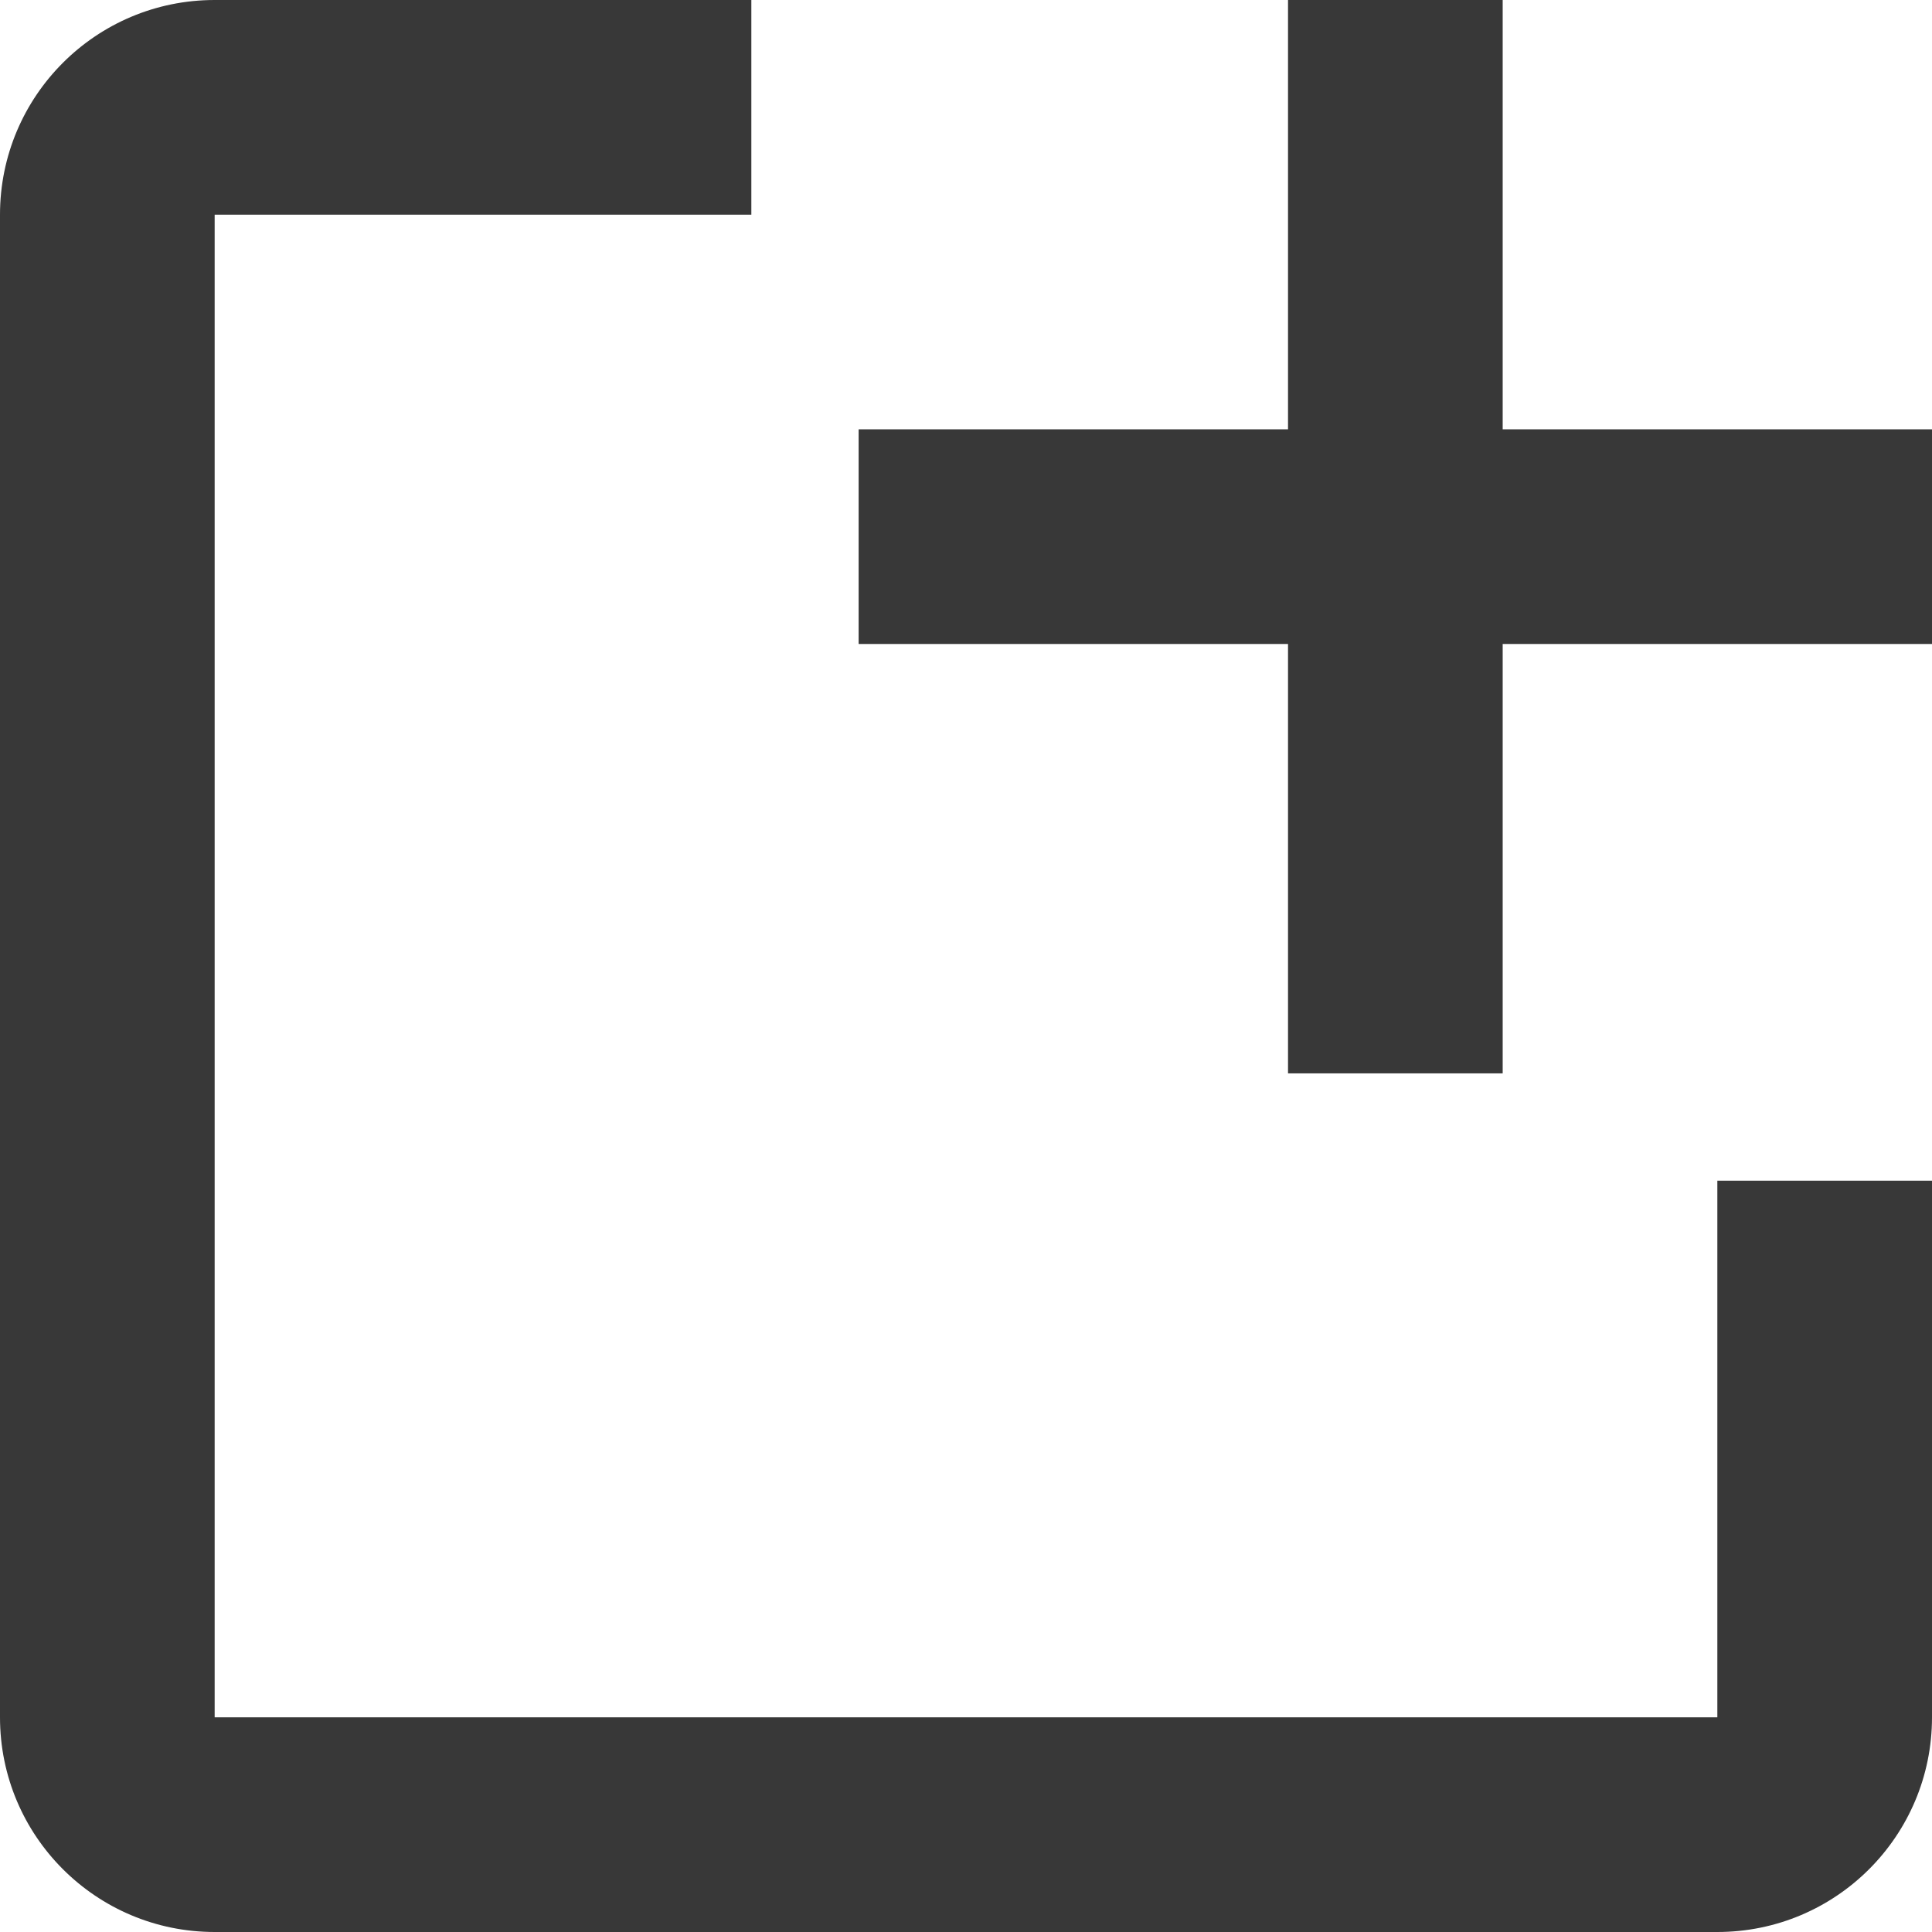 <svg width="28" height="28" viewBox="0 0 28 28" fill="none" xmlns="http://www.w3.org/2000/svg">
<path d="M28 17.111V24.889C28 26.608 26.608 28 24.889 28H3.111C1.392 28 0 26.608 0 24.889V3.111C0 1.392 1.392 0 3.111 0H10.889V3.111H3.111V24.889H24.889V17.111H28Z" fill="#383838"/>
<path d="M28 6.222H21.778V0H18.667V6.222H12.444V9.333H18.667V15.556H21.778V9.333H28" fill="#383838"/>
</svg>
